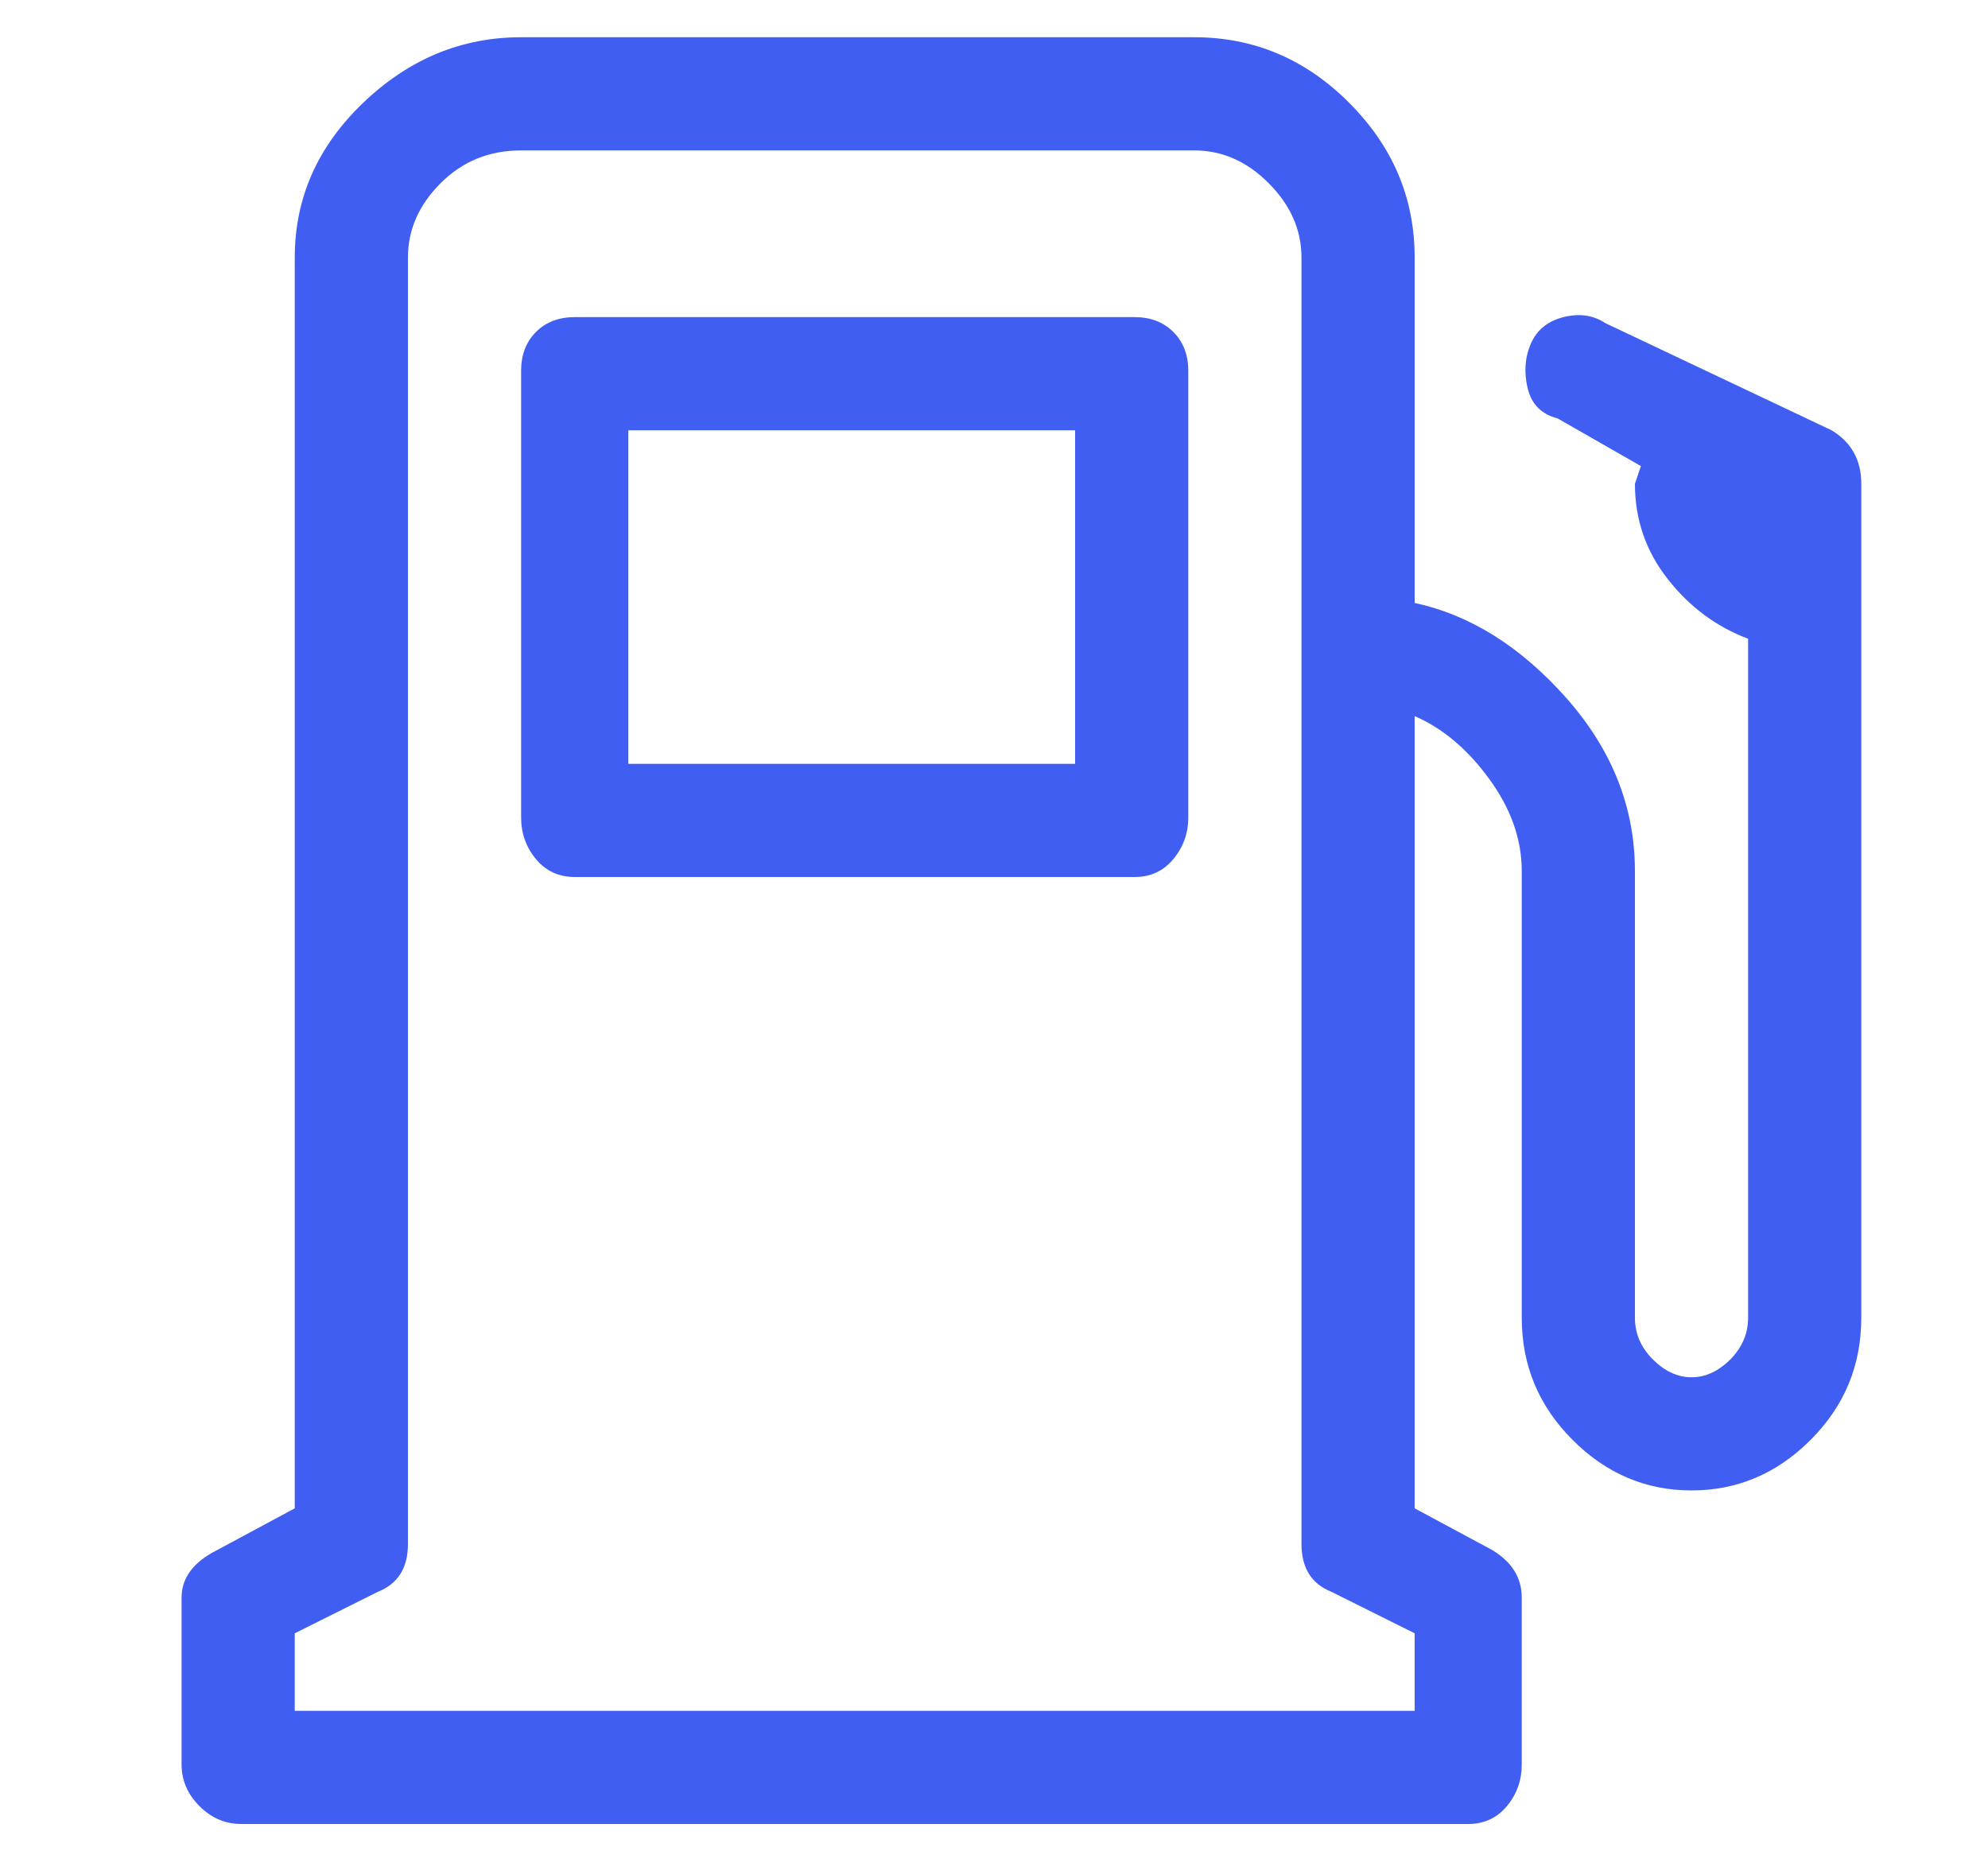 <svg width="15" height="14" viewBox="0 0 15 14" fill="none" xmlns="http://www.w3.org/2000/svg">
<g clip-path="url(#clip0_63_1238)">
<path d="M8.966 2.797C8.966 2.678 8.928 2.58 8.853 2.505C8.778 2.43 8.681 2.393 8.561 2.393H4.337C4.217 2.393 4.119 2.43 4.044 2.505C3.969 2.58 3.932 2.678 3.932 2.797V6.168C3.932 6.288 3.969 6.393 4.044 6.483C4.119 6.573 4.217 6.618 4.337 6.618H8.561C8.681 6.618 8.778 6.573 8.853 6.483C8.928 6.393 8.966 6.288 8.966 6.168V2.797ZM8.112 5.764H4.741V3.247H8.112V5.764ZM13.82 3.247L12.112 2.438C12.022 2.378 11.917 2.363 11.797 2.393C11.677 2.423 11.595 2.49 11.55 2.595C11.505 2.7 11.498 2.812 11.527 2.932C11.557 3.052 11.632 3.127 11.752 3.157L12.381 3.517L12.336 3.651C12.336 3.921 12.419 4.161 12.584 4.37C12.748 4.58 12.951 4.73 13.19 4.82V9.943C13.19 10.063 13.145 10.168 13.056 10.258C12.966 10.348 12.868 10.393 12.763 10.393C12.659 10.393 12.561 10.348 12.471 10.258C12.381 10.168 12.336 10.063 12.336 9.943V6.573C12.336 6.093 12.164 5.659 11.82 5.269C11.475 4.88 11.093 4.64 10.674 4.55V1.944C10.674 1.494 10.509 1.105 10.179 0.775C9.85 0.445 9.46 0.281 9.011 0.281H3.932C3.483 0.281 3.086 0.445 2.741 0.775C2.396 1.105 2.224 1.494 2.224 1.944V11.382L1.64 11.696C1.46 11.786 1.37 11.906 1.37 12.056V13.314C1.37 13.434 1.415 13.539 1.505 13.629C1.595 13.719 1.7 13.764 1.82 13.764H11.078C11.198 13.764 11.295 13.719 11.37 13.629C11.445 13.539 11.482 13.434 11.482 13.314V12.056C11.482 11.906 11.408 11.786 11.258 11.696L10.674 11.382V5.404C10.883 5.494 11.071 5.651 11.235 5.876C11.4 6.101 11.482 6.333 11.482 6.573V9.943C11.482 10.303 11.61 10.61 11.865 10.865C12.119 11.12 12.419 11.247 12.763 11.247C13.108 11.247 13.408 11.12 13.662 10.865C13.917 10.61 14.044 10.303 14.044 9.943V3.651C14.044 3.472 13.969 3.337 13.82 3.247ZM10.674 12.91H2.224V12.325L2.853 12.011C3.003 11.951 3.078 11.831 3.078 11.651V1.944C3.078 1.734 3.16 1.547 3.325 1.382C3.49 1.217 3.692 1.135 3.932 1.135H9.011C9.22 1.135 9.408 1.217 9.572 1.382C9.737 1.547 9.82 1.734 9.82 1.944V11.651C9.82 11.831 9.895 11.951 10.044 12.011L10.674 12.325V12.91Z" fill="#405FF2"/>
</g>
<defs>
<clipPath id="clip0_63_1238">
<rect width="13.483" height="13.483" fill="white" transform="matrix(1 0 0 -1 0.966 13.764)"/>
</clipPath>
</defs>
</svg>
